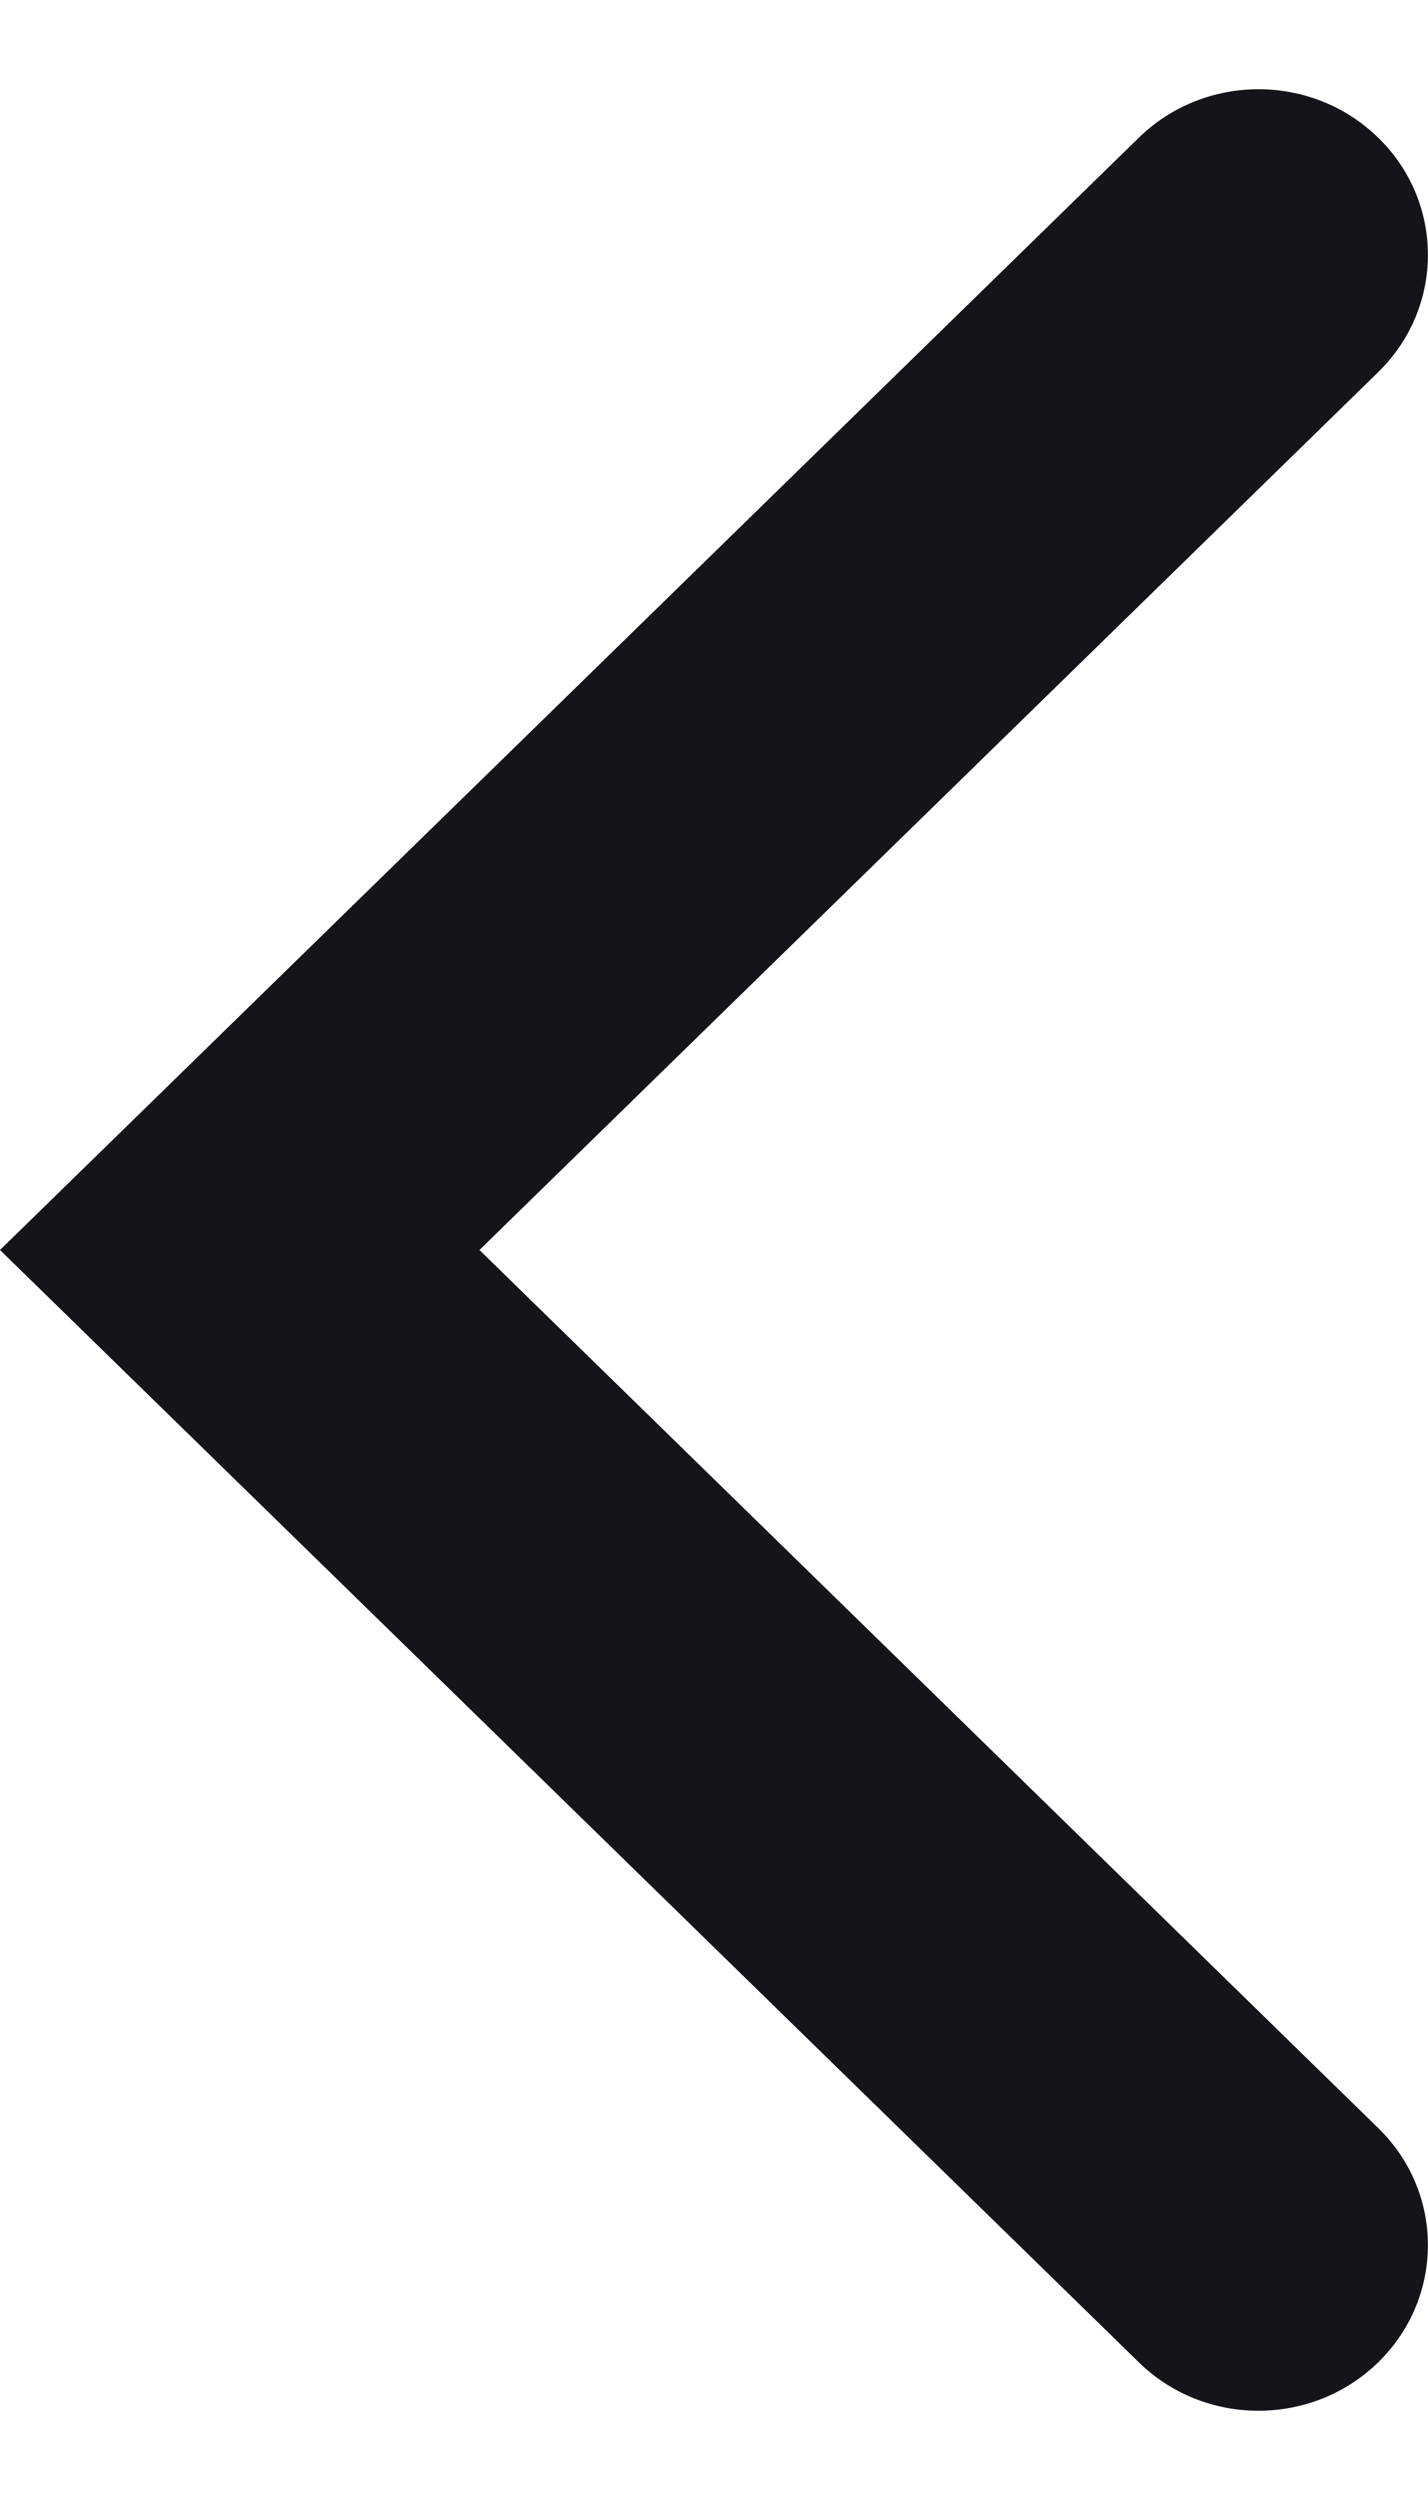 <svg xmlns="http://www.w3.org/2000/svg" width="8" height="14" viewBox="0 0 8 14">
  <path fill="#16141A" d="M7 12l6.379 6.228c.37.363.972.363 1.343 0 .37-.362.37-.949 0-1.31L9.686 12l5.036-4.917c.37-.362.37-.95 0-1.311-.371-.363-.972-.363-1.343 0L7 12z" transform="translate(-7 -5)"/>
</svg>
